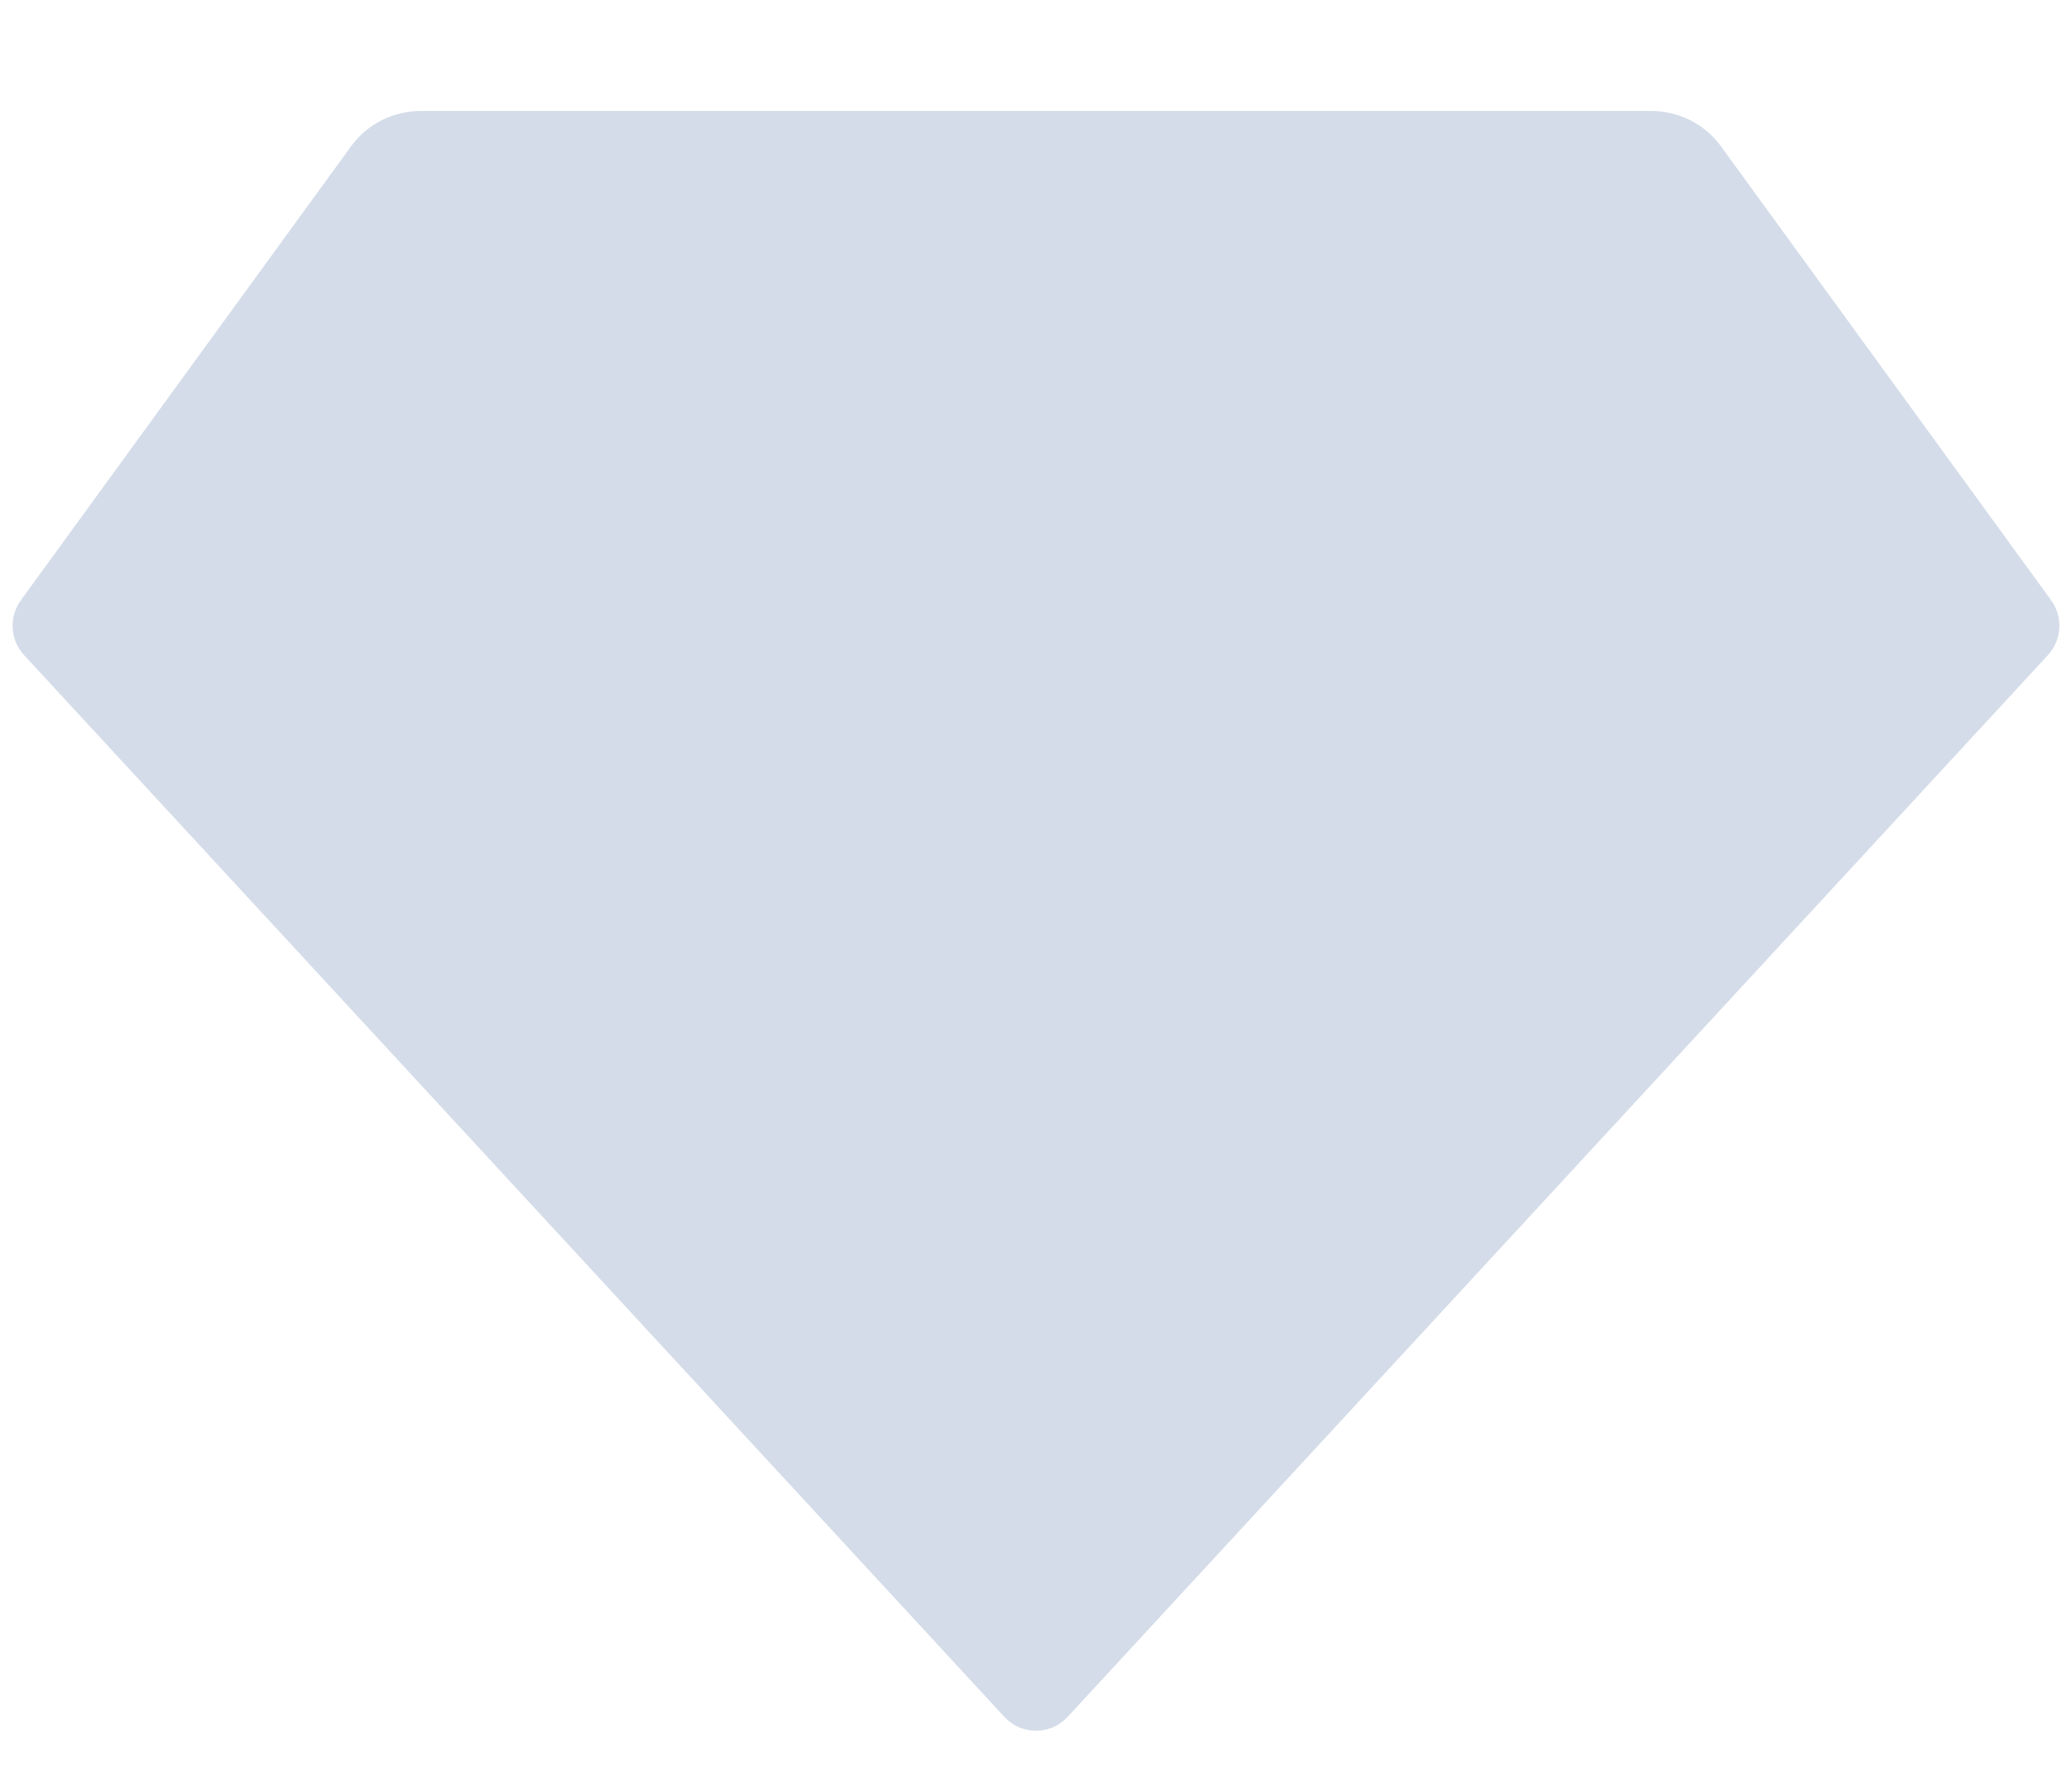 <?xml version="1.0" encoding="UTF-8"?>
<svg width="14px" height="12px" viewBox="0 0 14 12" version="1.1" xmlns="http://www.w3.org/2000/svg" xmlns:xlink="http://www.w3.org/1999/xlink">
    <!-- Generator: Sketch 63.1 (92452) - https://sketch.com -->
    <title>编组</title>
    <desc>Created with Sketch.</desc>
    <g id="模版页面" stroke="none" stroke-width="1" fill="none" fill-rule="evenodd">
        <g id="4-客户画像-标签描摹-列表" transform="translate(-81, -614)">
            <g id="营销动作备份-5" transform="translate(64, 120)">
                <g id="编组" transform="translate(17, 493)">
                    <polygon id="路径" points="0 0 14 0 14 14 0 14"></polygon>
                    <path d="M2.843,1.75 L11.157,1.75 C11.344,1.75 11.52,1.839 11.629,1.99 L13.859,5.056 C13.941,5.169 13.932,5.323 13.838,5.426 L7.214,12.601 C7.159,12.661 7.081,12.695 7,12.695 C6.919,12.695 6.841,12.661 6.786,12.601 L0.162,5.426 C0.068,5.324 0.059,5.169 0.141,5.056 L2.371,1.99 C2.48,1.839 2.656,1.75 2.843,1.75 Z" id="路径" fill="#D4DCE9"></path>
                </g>
            </g>
        </g>
    </g>
</svg>
